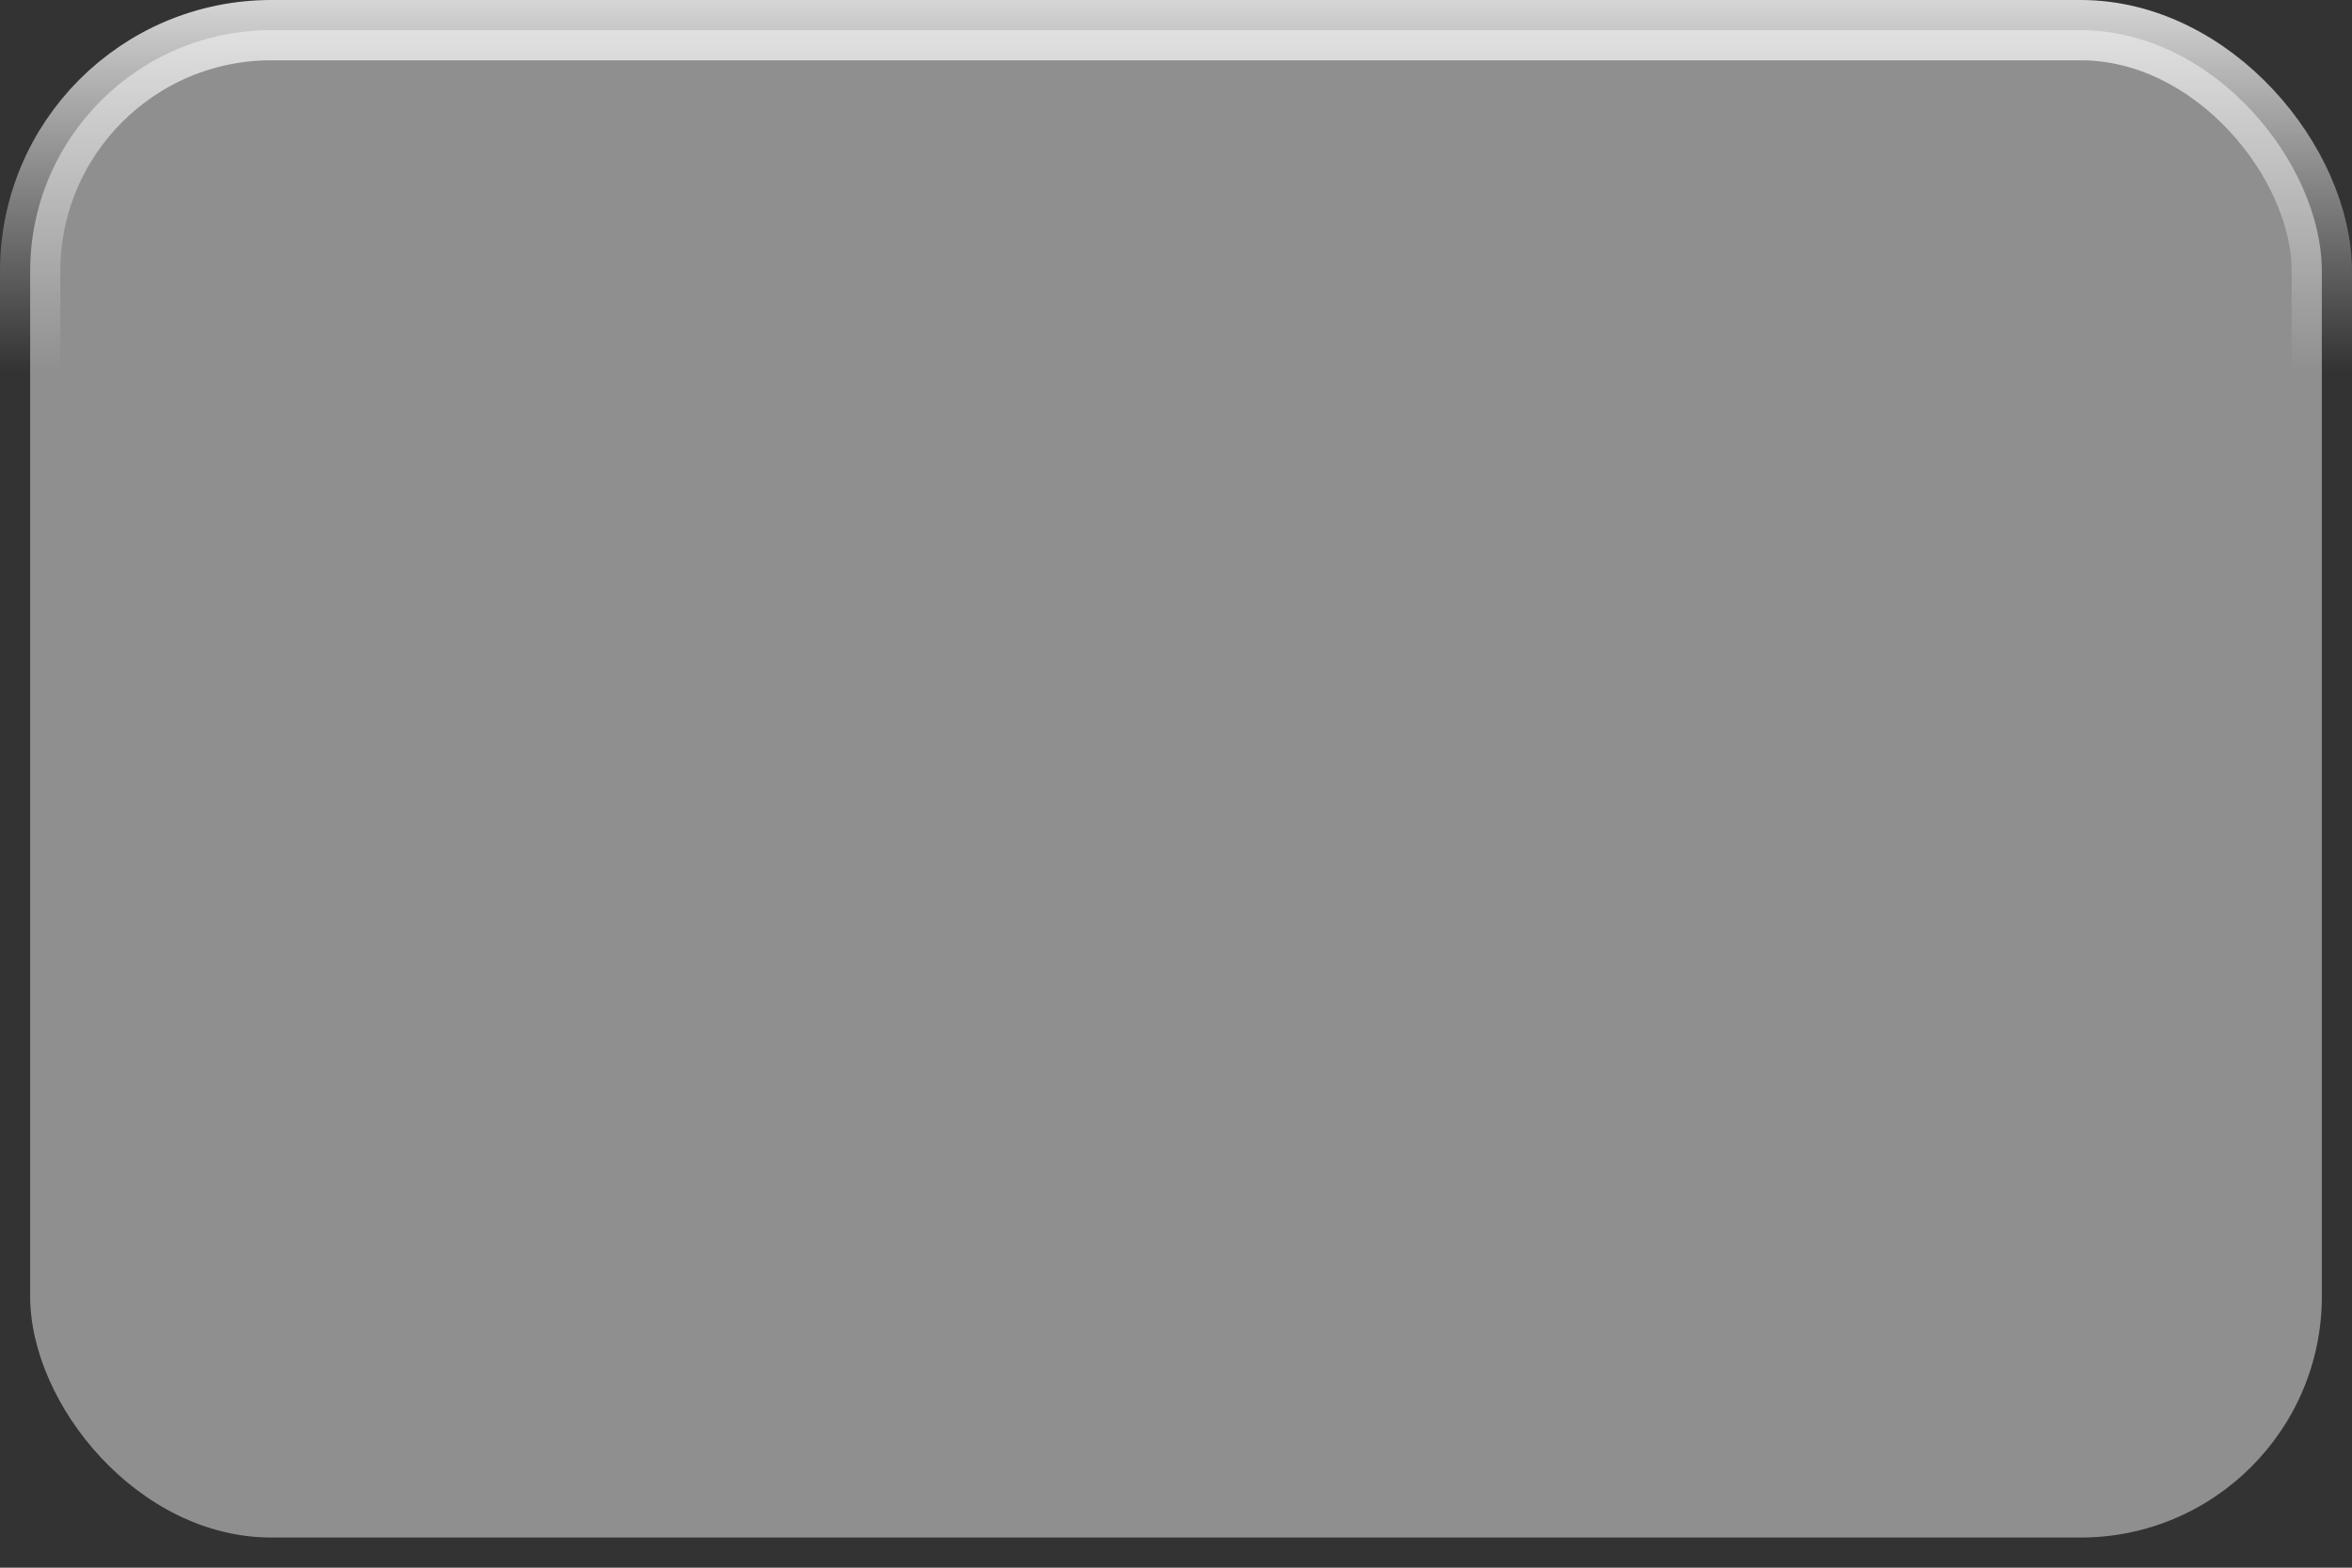 <?xml version="1.0" encoding="UTF-8" standalone="no"?>
<!-- Created with Inkscape (http://www.inkscape.org/) -->
<svg
   xmlns:svg="http://www.w3.org/2000/svg"
   xmlns="http://www.w3.org/2000/svg"
   xmlns:xlink="http://www.w3.org/1999/xlink"
   version="1.0"
   width="39"
   height="26"
   id="svg2">
  <rect width="100%" height="100%" fill="#333333" stroke="none"/>
  <defs
     id="defs4">
    <linearGradient
       x1="19.802"
       y1="-0.043"
       x2="19.802"
       y2="6.171"
       id="linearGradient3160"
       xlink:href="#linearGradient3154"
       gradientUnits="userSpaceOnUse" />
    <linearGradient
       id="linearGradient3154">
      <stop
         id="stop3156"
         style="stop-color:#ffffff;stop-opacity:1"
         offset="0" />
      <stop
         id="stop3158"
         style="stop-color:#ffffff;stop-opacity:0"
         offset="1" />
    </linearGradient>
    <linearGradient
       id="linearGradient3164">
      <stop
         id="stop3166"
         style="stop-color:#f0f0f1;stop-opacity:1"
         offset="0" />
      <stop
         id="stop3168"
         style="stop-color:#ffffff;stop-opacity:1"
         offset="1" />
    </linearGradient>
    <linearGradient
       x1="46.49"
       y1="-0.055"
       x2="46.49"
       y2="6.159"
       id="linearGradient2486"
       xlink:href="#linearGradient3154"
       gradientUnits="userSpaceOnUse"
       gradientTransform="translate(-104.327,-0.412)" />
    <linearGradient
       x1="51.854"
       y1="99.918"
       x2="51.854"
       y2="111.201"
       id="linearGradient2489"
       xlink:href="#linearGradient3164"
       gradientUnits="userSpaceOnUse"
       gradientTransform="translate(-106.207,-7.035)" />
  </defs>
  <rect
     width="38"
     height="25"
     rx="4"
     ry="4"
     x="0.5"
     y="0.5"
     id="rect2400"
     style="opacity:0.8;fill:#f2f2f4;fill-opacity:0.604;fill-rule:nonzero;stroke:url(#linearGradient3160);stroke-width:1;stroke-linecap:square;stroke-linejoin:miter;marker:none;marker-start:none;marker-mid:none;marker-end:none;stroke-miterlimit:4;stroke-dasharray:none;stroke-dashoffset:0;stroke-opacity:1;visibility:visible;display:inline;overflow:visible;enable-background:accumulate" />
</svg>

